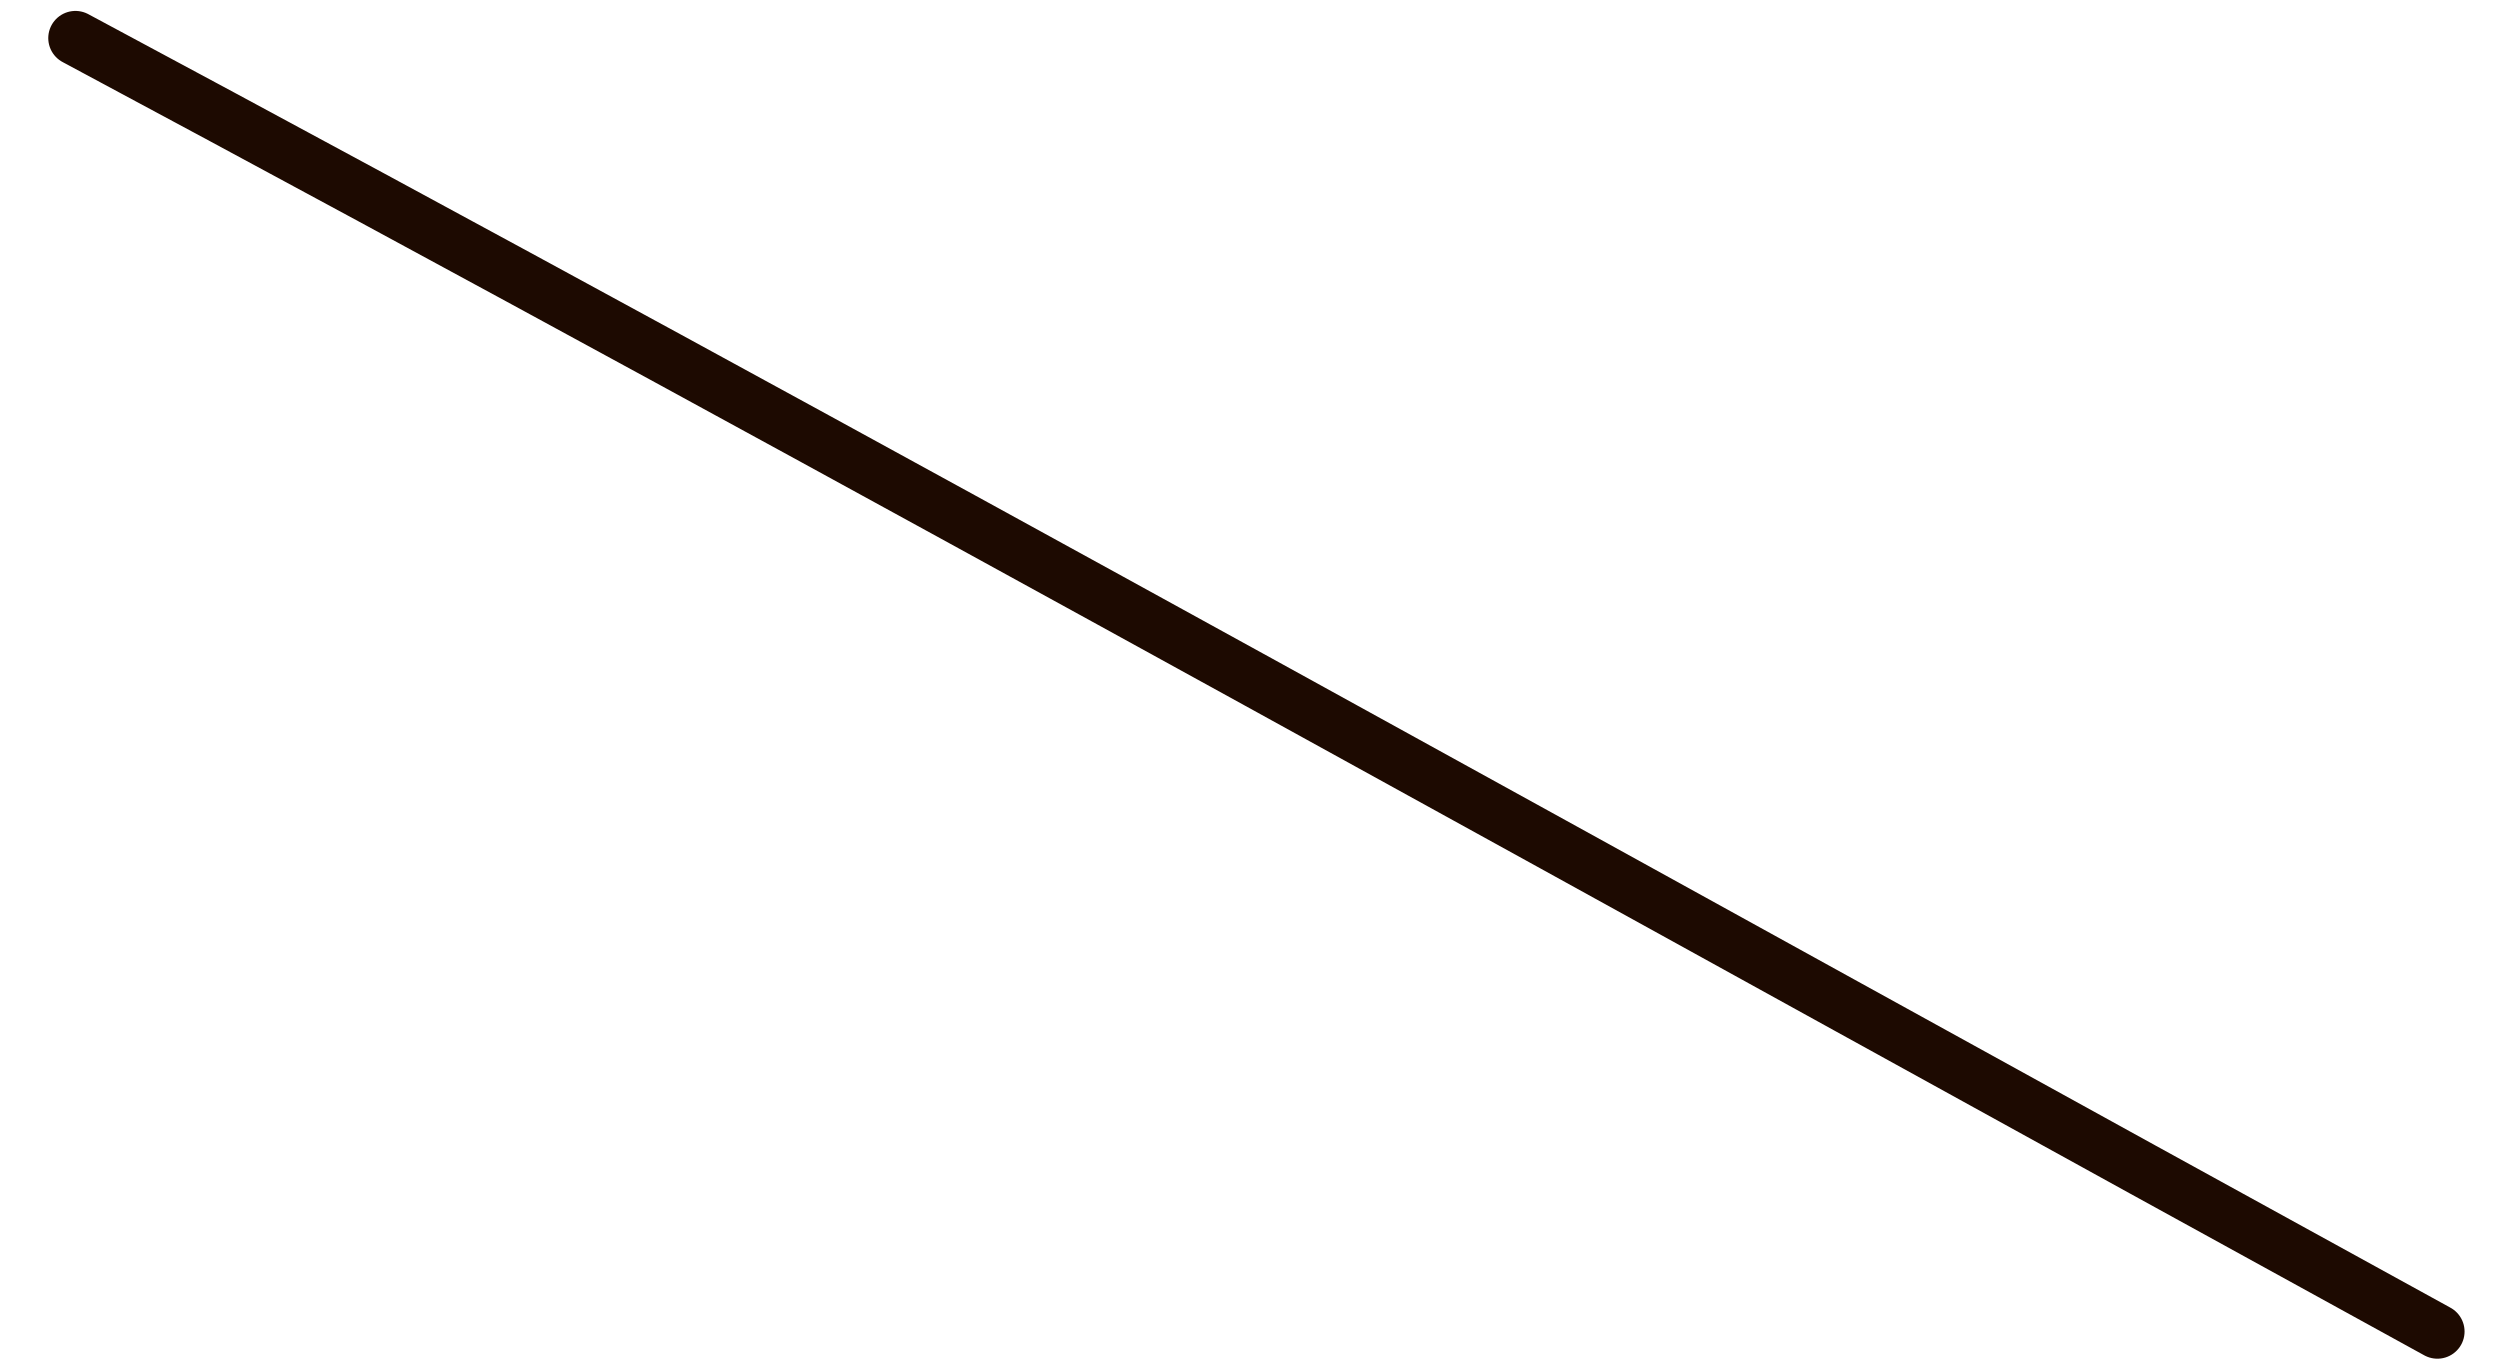 <svg width="46" height="25" viewBox="0 0 46 25" fill="none" xmlns="http://www.w3.org/2000/svg">
<path d="M1.388 0.701C15.947 8.5 30.37 16.555 44.848 24.5" stroke="#1D0A01" stroke-linecap="round"/>
</svg>
